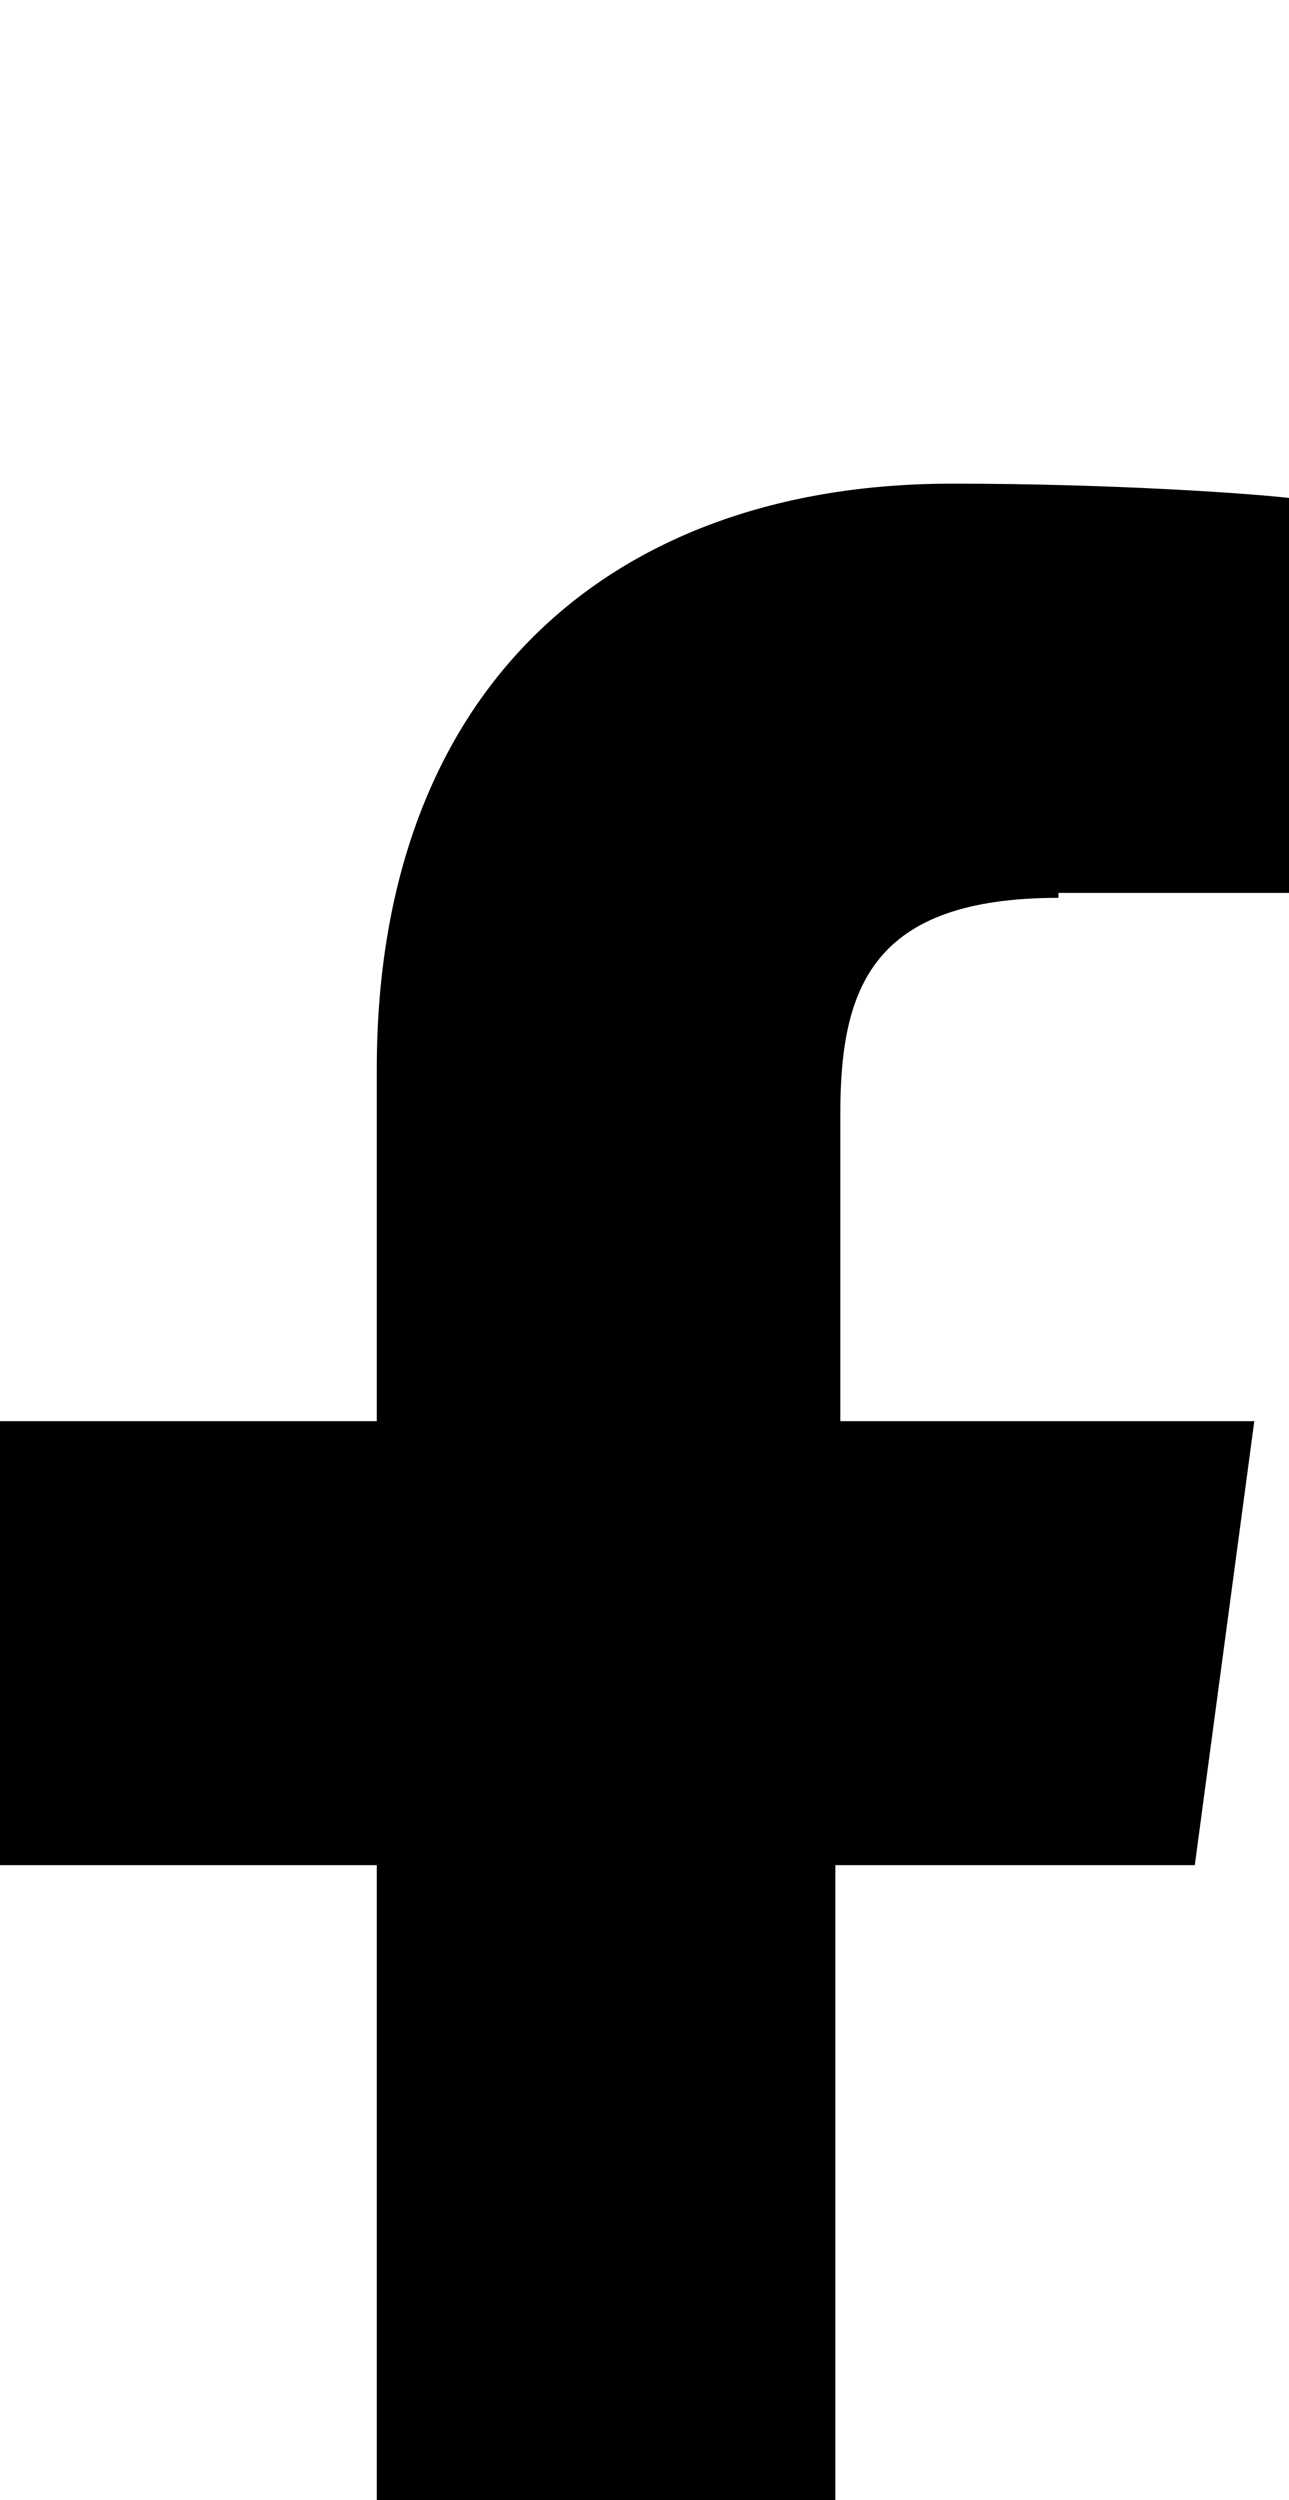 <svg xmlns="http://www.w3.org/2000/svg" viewBox="-2 -192 520 1008"><path fill="currentColor" d="M520 168h-95v2c-75 0-88 36-88 87v124h167l-24 179H335v451H150V560H-2V381h152V239C150 86 244 3 382 3c65 0 122 4 138 6v159z"/></svg>
